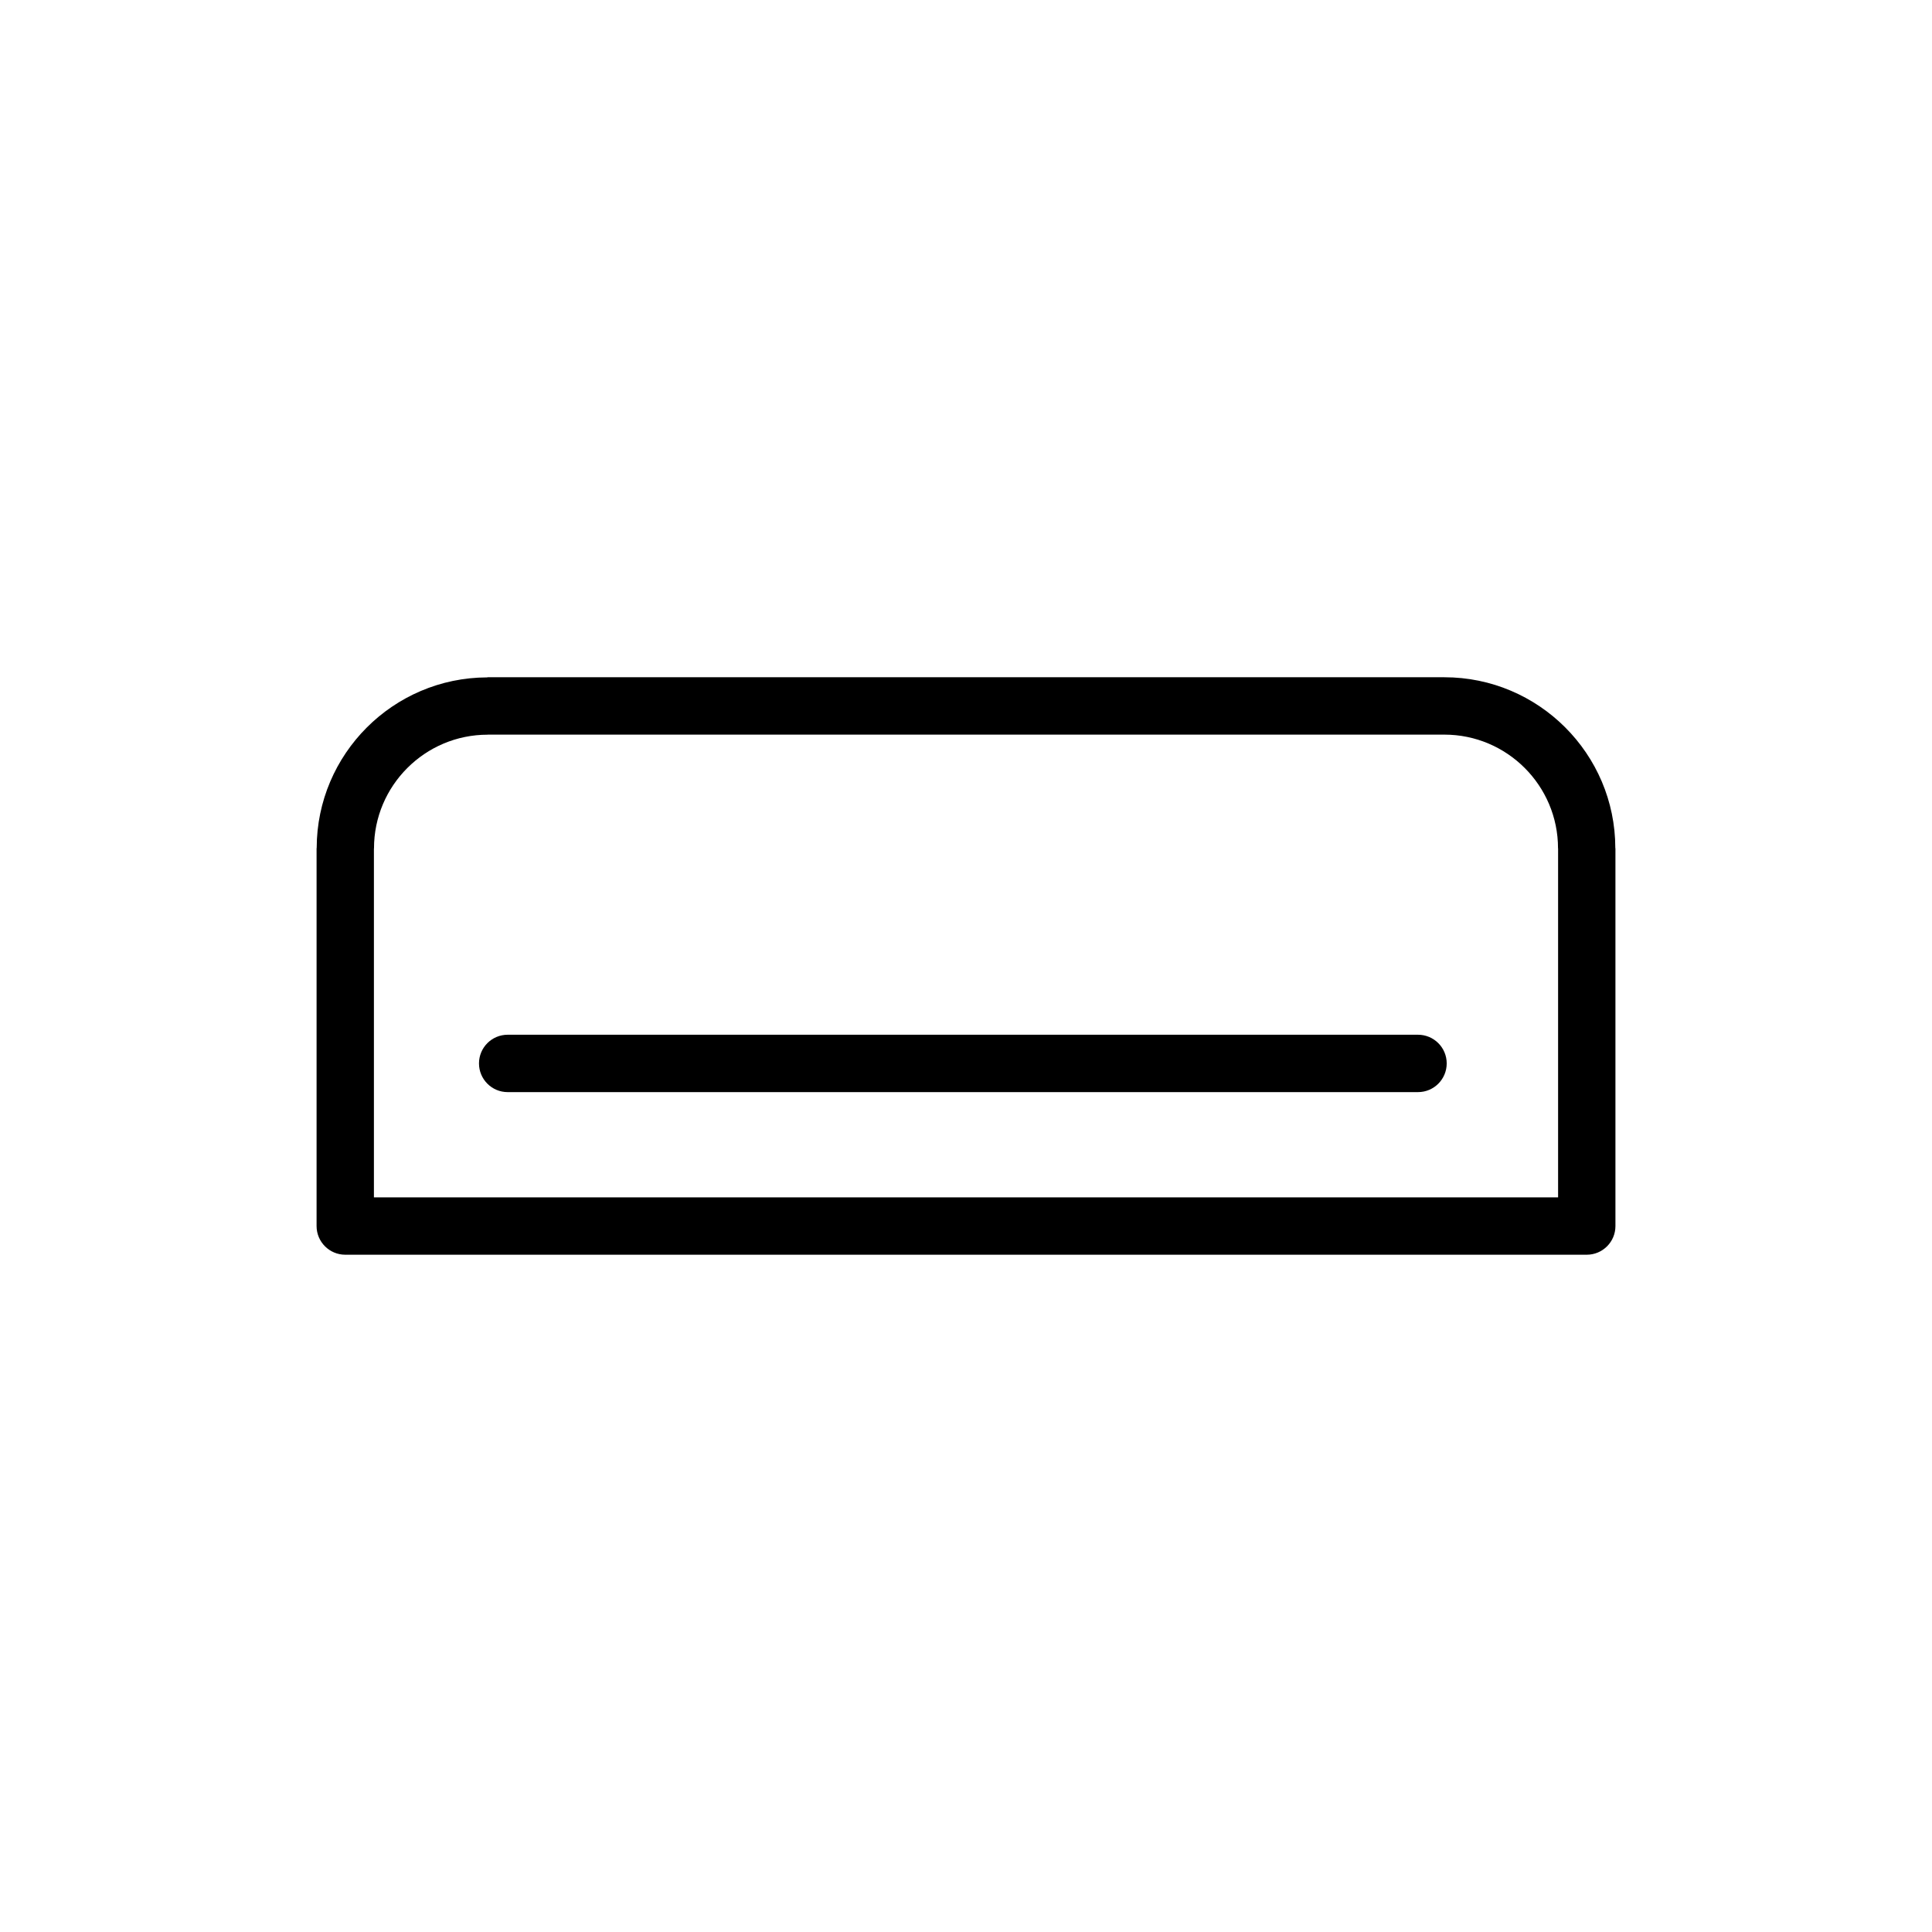 <?xml version="1.0" encoding="iso-8859-1"?>
<!-- Generator: Adobe Illustrator 16.0.0, SVG Export Plug-In . SVG Version: 6.00 Build 0)  -->
<!DOCTYPE svg PUBLIC "-//W3C//DTD SVG 1.1//EN" "http://www.w3.org/Graphics/SVG/1.1/DTD/svg11.dtd">
<svg version="1.1" id="Layer_1" xmlns="http://www.w3.org/2000/svg" xmlns:xlink="http://www.w3.org/1999/xlink" x="0px" y="0px"
	 width="192px" height="192px" viewBox="0 0 192 192" style="enable-background:new 0 0 192 192;" xml:space="preserve">
<path d="M157.689,124.693H34.311c-1.573,0-2.85-1.276-2.85-2.851v-37.52c0-0.021,0.011-0.037,0.011-0.059
	c0.023-9.331,7.603-16.917,16.935-16.944c0.022-0.002,0.041-0.014,0.063-0.014h95.07c9.359,0,16.979,7.61,16.988,16.966
	c0,0.021,0.012,0.031,0.012,0.052v37.521C160.541,123.417,159.266,124.693,157.689,124.693z M154.842,84.336
	c0-0.013-0.008-0.024-0.008-0.037c0-6.226-5.066-11.293-11.295-11.293H48.496c-0.015,0-0.026,0.007-0.038,0.007
	c-6.225,0.001-11.29,5.067-11.29,11.294c0,0.015-0.008,0.024-0.008,0.037v34.65h117.682V84.336z M50.452,102.831h90.468
	c1.574,0,2.852,1.274,2.852,2.85s-1.277,2.852-2.852,2.852H50.452c-1.574,0-2.85-1.276-2.85-2.852S48.877,102.831,50.452,102.831z"
	/>
</svg>
